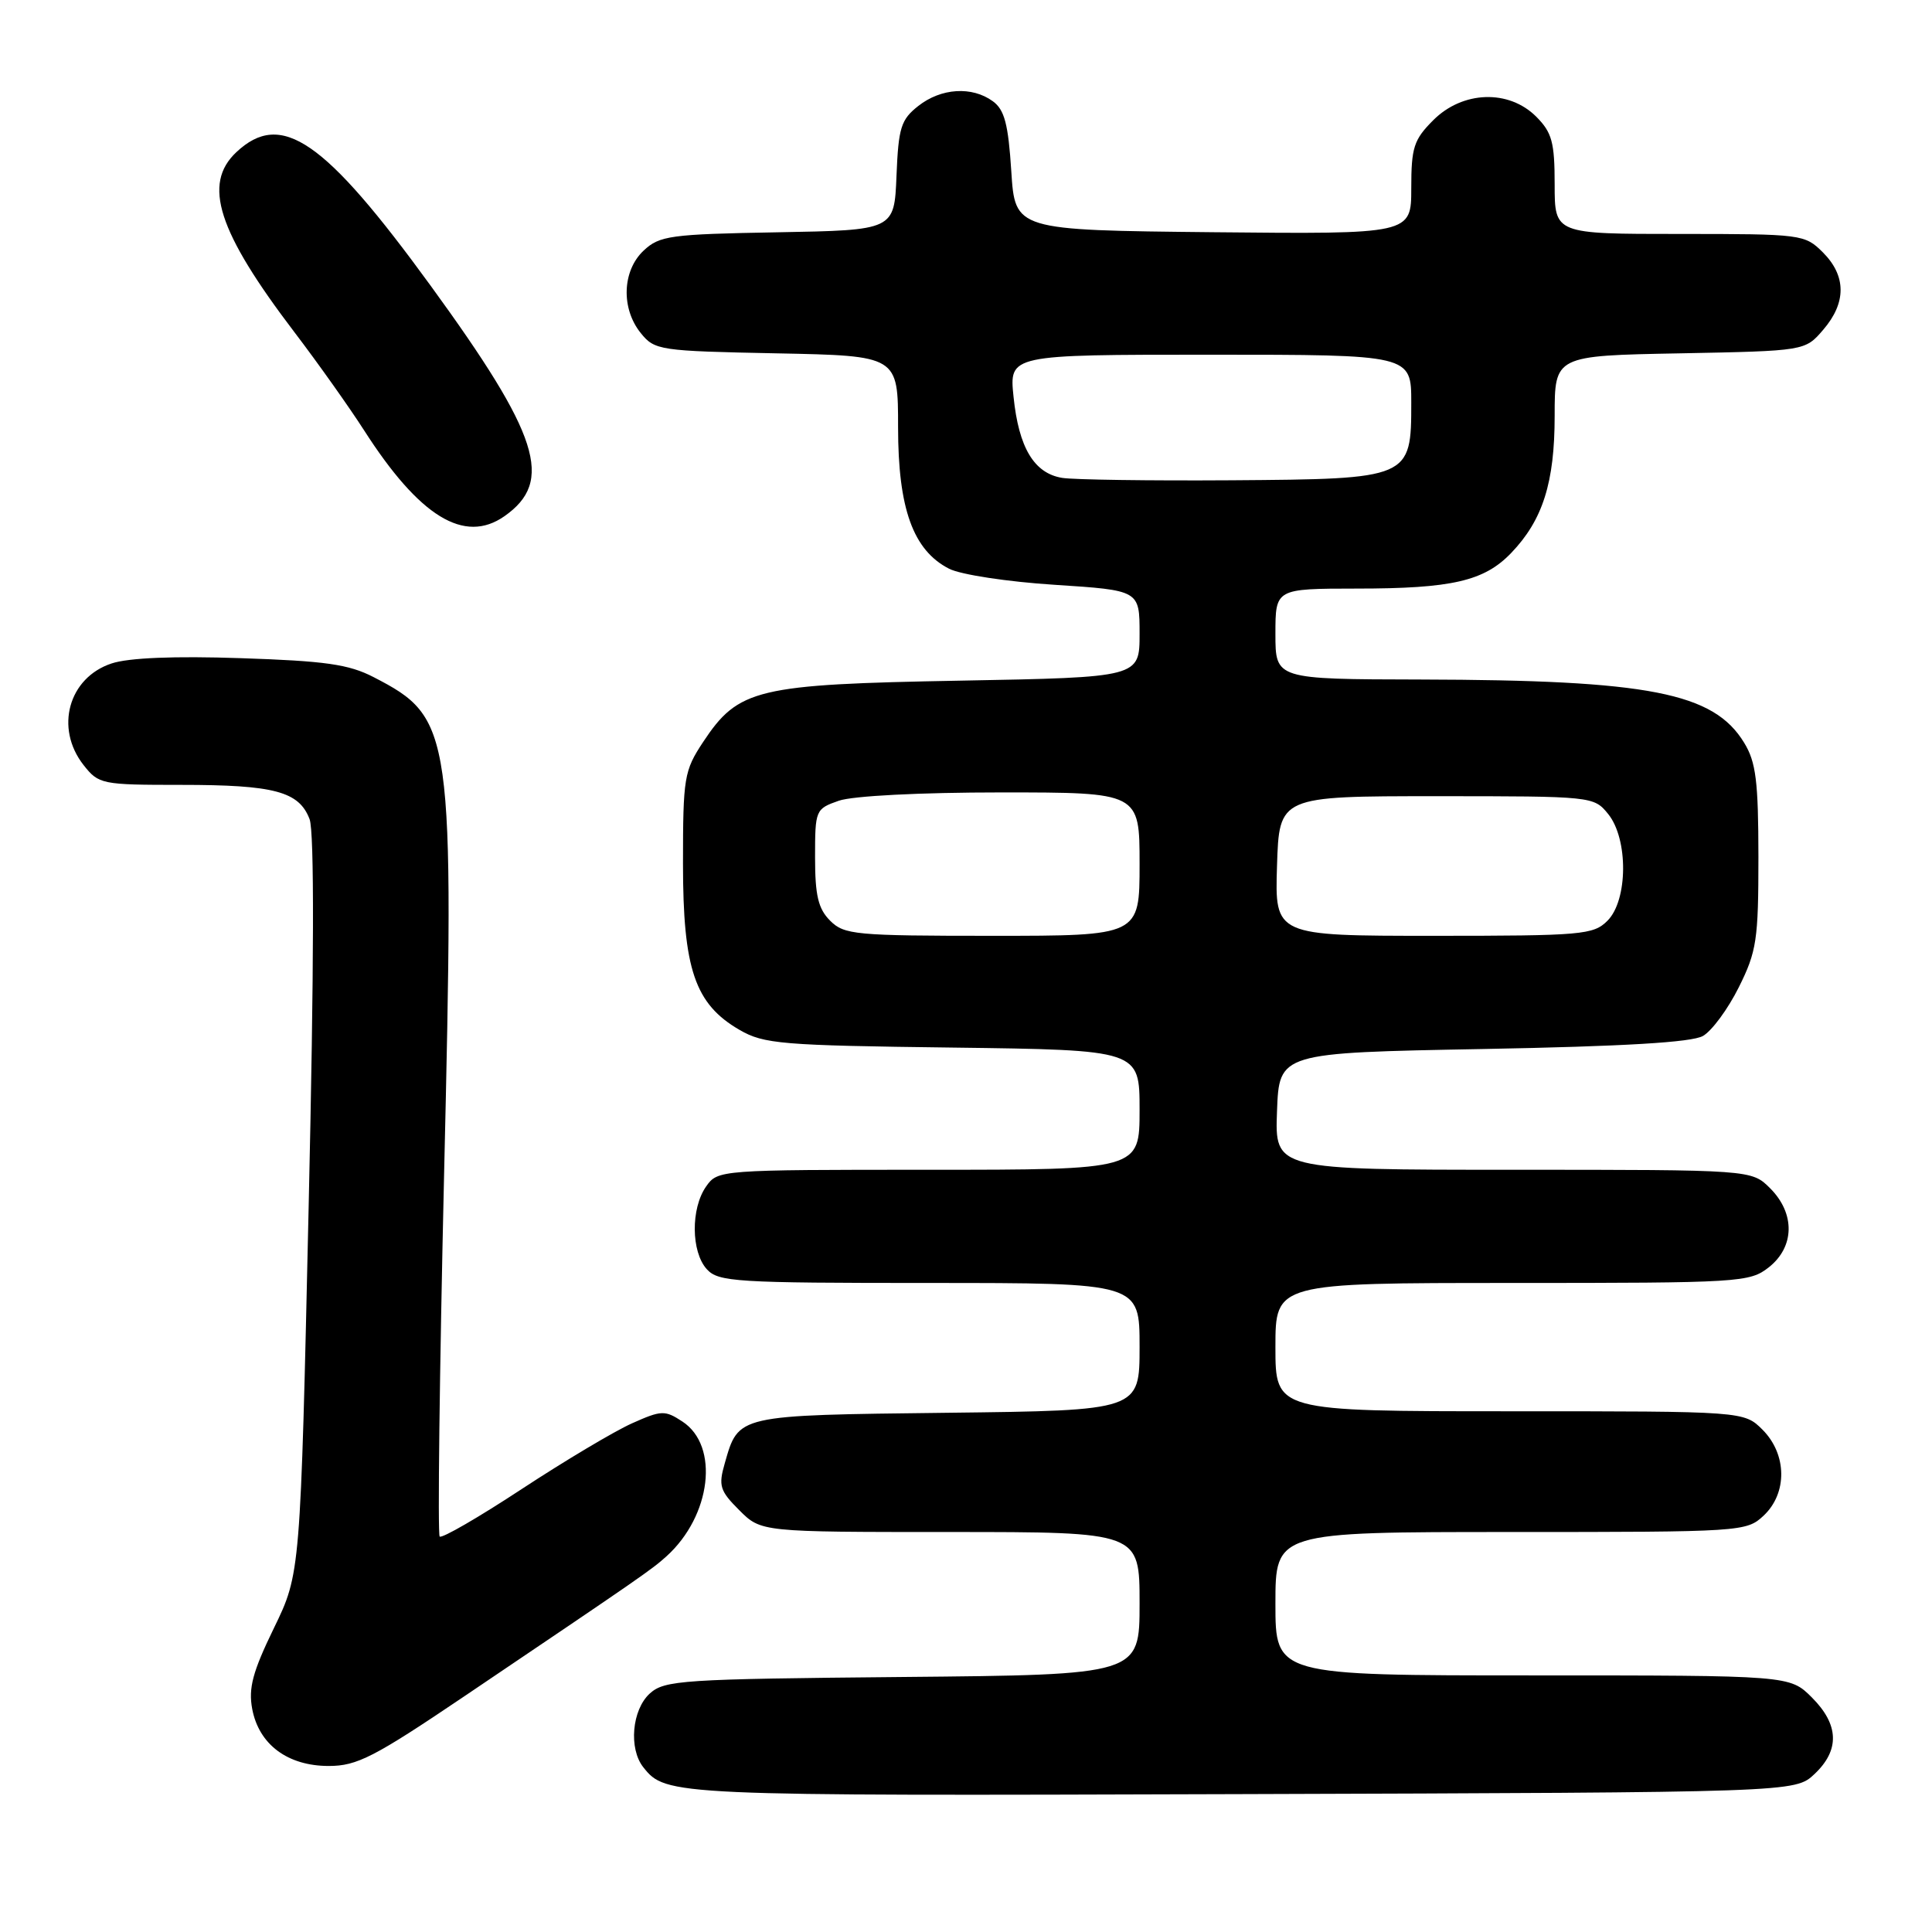 <?xml version="1.0" encoding="UTF-8" standalone="no"?>
<!DOCTYPE svg PUBLIC "-//W3C//DTD SVG 1.1//EN" "http://www.w3.org/Graphics/SVG/1.1/DTD/svg11.dtd" >
<svg xmlns="http://www.w3.org/2000/svg" xmlns:xlink="http://www.w3.org/1999/xlink" version="1.1" viewBox="0 0 256 256">
 <g >
 <path fill="currentColor"
d=" M 240.42 235.08 C 243.80 231.90 243.69 228.53 240.08 224.92 C 237.15 222.00 237.15 222.00 203.08 222.00 C 169.00 222.00 169.00 222.00 169.00 212.50 C 169.00 203.00 169.00 203.00 200.19 203.00 C 230.83 203.00 231.41 202.96 233.69 200.83 C 236.86 197.85 236.79 192.70 233.55 189.45 C 231.09 187.00 231.09 187.00 200.05 187.00 C 169.00 187.00 169.00 187.00 169.00 178.50 C 169.00 170.00 169.00 170.00 200.37 170.00 C 230.58 170.00 231.83 169.92 234.37 167.93 C 237.81 165.22 237.89 160.79 234.55 157.45 C 232.09 155.00 232.09 155.00 200.50 155.00 C 168.92 155.00 168.92 155.00 169.21 147.25 C 169.50 139.50 169.50 139.50 196.50 139.00 C 215.24 138.65 224.16 138.12 225.65 137.27 C 226.84 136.59 228.97 133.69 230.40 130.82 C 232.77 126.07 233.00 124.53 233.00 113.55 C 232.99 103.52 232.68 100.98 231.11 98.42 C 227.07 91.78 218.53 90.11 188.25 90.04 C 169.00 90.00 169.00 90.00 169.00 84.00 C 169.00 78.00 169.00 78.00 179.75 77.99 C 192.40 77.99 196.67 77.00 200.25 73.26 C 204.43 68.90 206.00 63.94 206.00 55.10 C 206.00 47.13 206.00 47.13 222.59 46.82 C 239.18 46.50 239.18 46.50 241.59 43.69 C 244.67 40.11 244.65 36.56 241.55 33.45 C 239.14 31.05 238.78 31.00 222.55 31.00 C 206.00 31.00 206.00 31.00 206.00 24.45 C 206.00 18.84 205.65 17.56 203.55 15.45 C 199.91 11.82 193.81 12.03 189.92 15.92 C 187.33 18.51 187.00 19.54 187.00 24.94 C 187.00 31.03 187.00 31.03 160.75 30.77 C 134.50 30.50 134.50 30.50 134.00 22.67 C 133.60 16.43 133.10 14.54 131.56 13.42 C 128.80 11.40 124.70 11.66 121.68 14.04 C 119.38 15.85 119.05 16.90 118.79 23.29 C 118.50 30.50 118.50 30.50 103.04 30.78 C 88.80 31.03 87.39 31.23 85.29 33.20 C 82.44 35.87 82.27 40.88 84.91 44.14 C 86.75 46.42 87.39 46.51 102.91 46.82 C 119.00 47.14 119.00 47.14 119.00 56.61 C 119.00 67.39 120.99 72.92 125.76 75.36 C 127.28 76.14 133.50 77.09 139.75 77.49 C 151.00 78.22 151.00 78.22 151.00 83.98 C 151.00 89.75 151.00 89.75 127.25 90.19 C 100.23 90.68 97.85 91.25 93.16 98.33 C 90.65 102.13 90.50 103.03 90.50 114.43 C 90.50 128.42 92.07 133.04 98.00 136.47 C 101.21 138.33 103.53 138.53 126.25 138.81 C 151.00 139.13 151.00 139.13 151.00 147.06 C 151.00 155.00 151.00 155.00 123.06 155.00 C 95.31 155.00 95.10 155.02 93.56 157.22 C 91.52 160.13 91.57 165.87 93.65 168.17 C 95.18 169.86 97.45 170.00 123.15 170.00 C 151.00 170.00 151.00 170.00 151.00 178.45 C 151.00 186.90 151.00 186.90 125.53 187.20 C 97.51 187.53 97.88 187.45 96.03 193.91 C 95.18 196.87 95.38 197.54 97.96 200.11 C 100.85 203.00 100.85 203.00 125.92 203.00 C 151.00 203.00 151.00 203.00 151.00 212.46 C 151.00 221.92 151.00 221.92 119.60 222.21 C 90.36 222.48 88.06 222.63 86.10 224.40 C 83.73 226.56 83.28 231.71 85.25 234.18 C 88.24 237.94 88.90 237.97 164.17 237.73 C 237.84 237.50 237.84 237.50 240.42 235.08 Z  M 61.55 224.75 C 85.20 208.79 86.36 207.98 88.31 206.22 C 94.25 200.85 95.35 191.58 90.42 188.36 C 88.10 186.84 87.65 186.85 83.72 188.61 C 81.40 189.65 74.84 193.56 69.14 197.30 C 63.44 201.05 58.55 203.88 58.26 203.60 C 57.98 203.31 58.24 181.80 58.84 155.79 C 60.22 96.63 60.01 95.15 49.50 89.72 C 46.21 88.02 43.09 87.58 31.89 87.21 C 23.10 86.91 17.04 87.16 14.79 87.91 C 9.08 89.79 7.23 96.48 11.07 101.37 C 13.08 103.92 13.46 104.00 24.01 104.00 C 36.35 104.00 39.62 104.87 41.02 108.54 C 41.66 110.23 41.62 127.91 40.90 159.81 C 39.81 208.50 39.81 208.50 36.29 215.74 C 33.48 221.52 32.90 223.68 33.42 226.45 C 34.31 231.16 38.12 234.00 43.56 234.00 C 47.31 234.00 49.55 232.85 61.55 224.75 Z  M 66.84 68.40 C 73.44 63.78 71.48 57.67 57.08 37.88 C 42.97 18.49 37.27 14.57 31.31 20.17 C 26.83 24.39 28.85 30.66 39.00 44.00 C 42.14 48.12 46.29 53.98 48.23 57.00 C 55.58 68.47 61.53 72.12 66.84 68.40 Z  M 110.00 122.00 C 108.42 120.42 108.00 118.67 108.00 113.60 C 108.00 107.32 108.06 107.18 111.15 106.10 C 112.99 105.46 121.90 105.00 132.65 105.00 C 151.00 105.00 151.00 105.00 151.00 114.50 C 151.00 124.00 151.00 124.00 131.50 124.00 C 113.33 124.00 111.86 123.86 110.00 122.00 Z  M 169.21 114.75 C 169.50 105.50 169.50 105.50 190.34 105.50 C 211.03 105.50 211.19 105.52 213.09 107.86 C 215.77 111.17 215.72 119.28 213.00 122.00 C 211.13 123.87 209.67 124.00 189.96 124.00 C 168.92 124.00 168.92 124.00 169.21 114.75 Z  M 140.73 63.32 C 137.02 62.71 134.99 59.32 134.30 52.58 C 133.72 47.00 133.72 47.00 160.36 47.00 C 187.00 47.00 187.00 47.00 187.00 53.35 C 187.00 63.43 186.90 63.47 163.15 63.64 C 152.34 63.71 142.25 63.57 140.73 63.32 Z "/>
</g>
</svg>